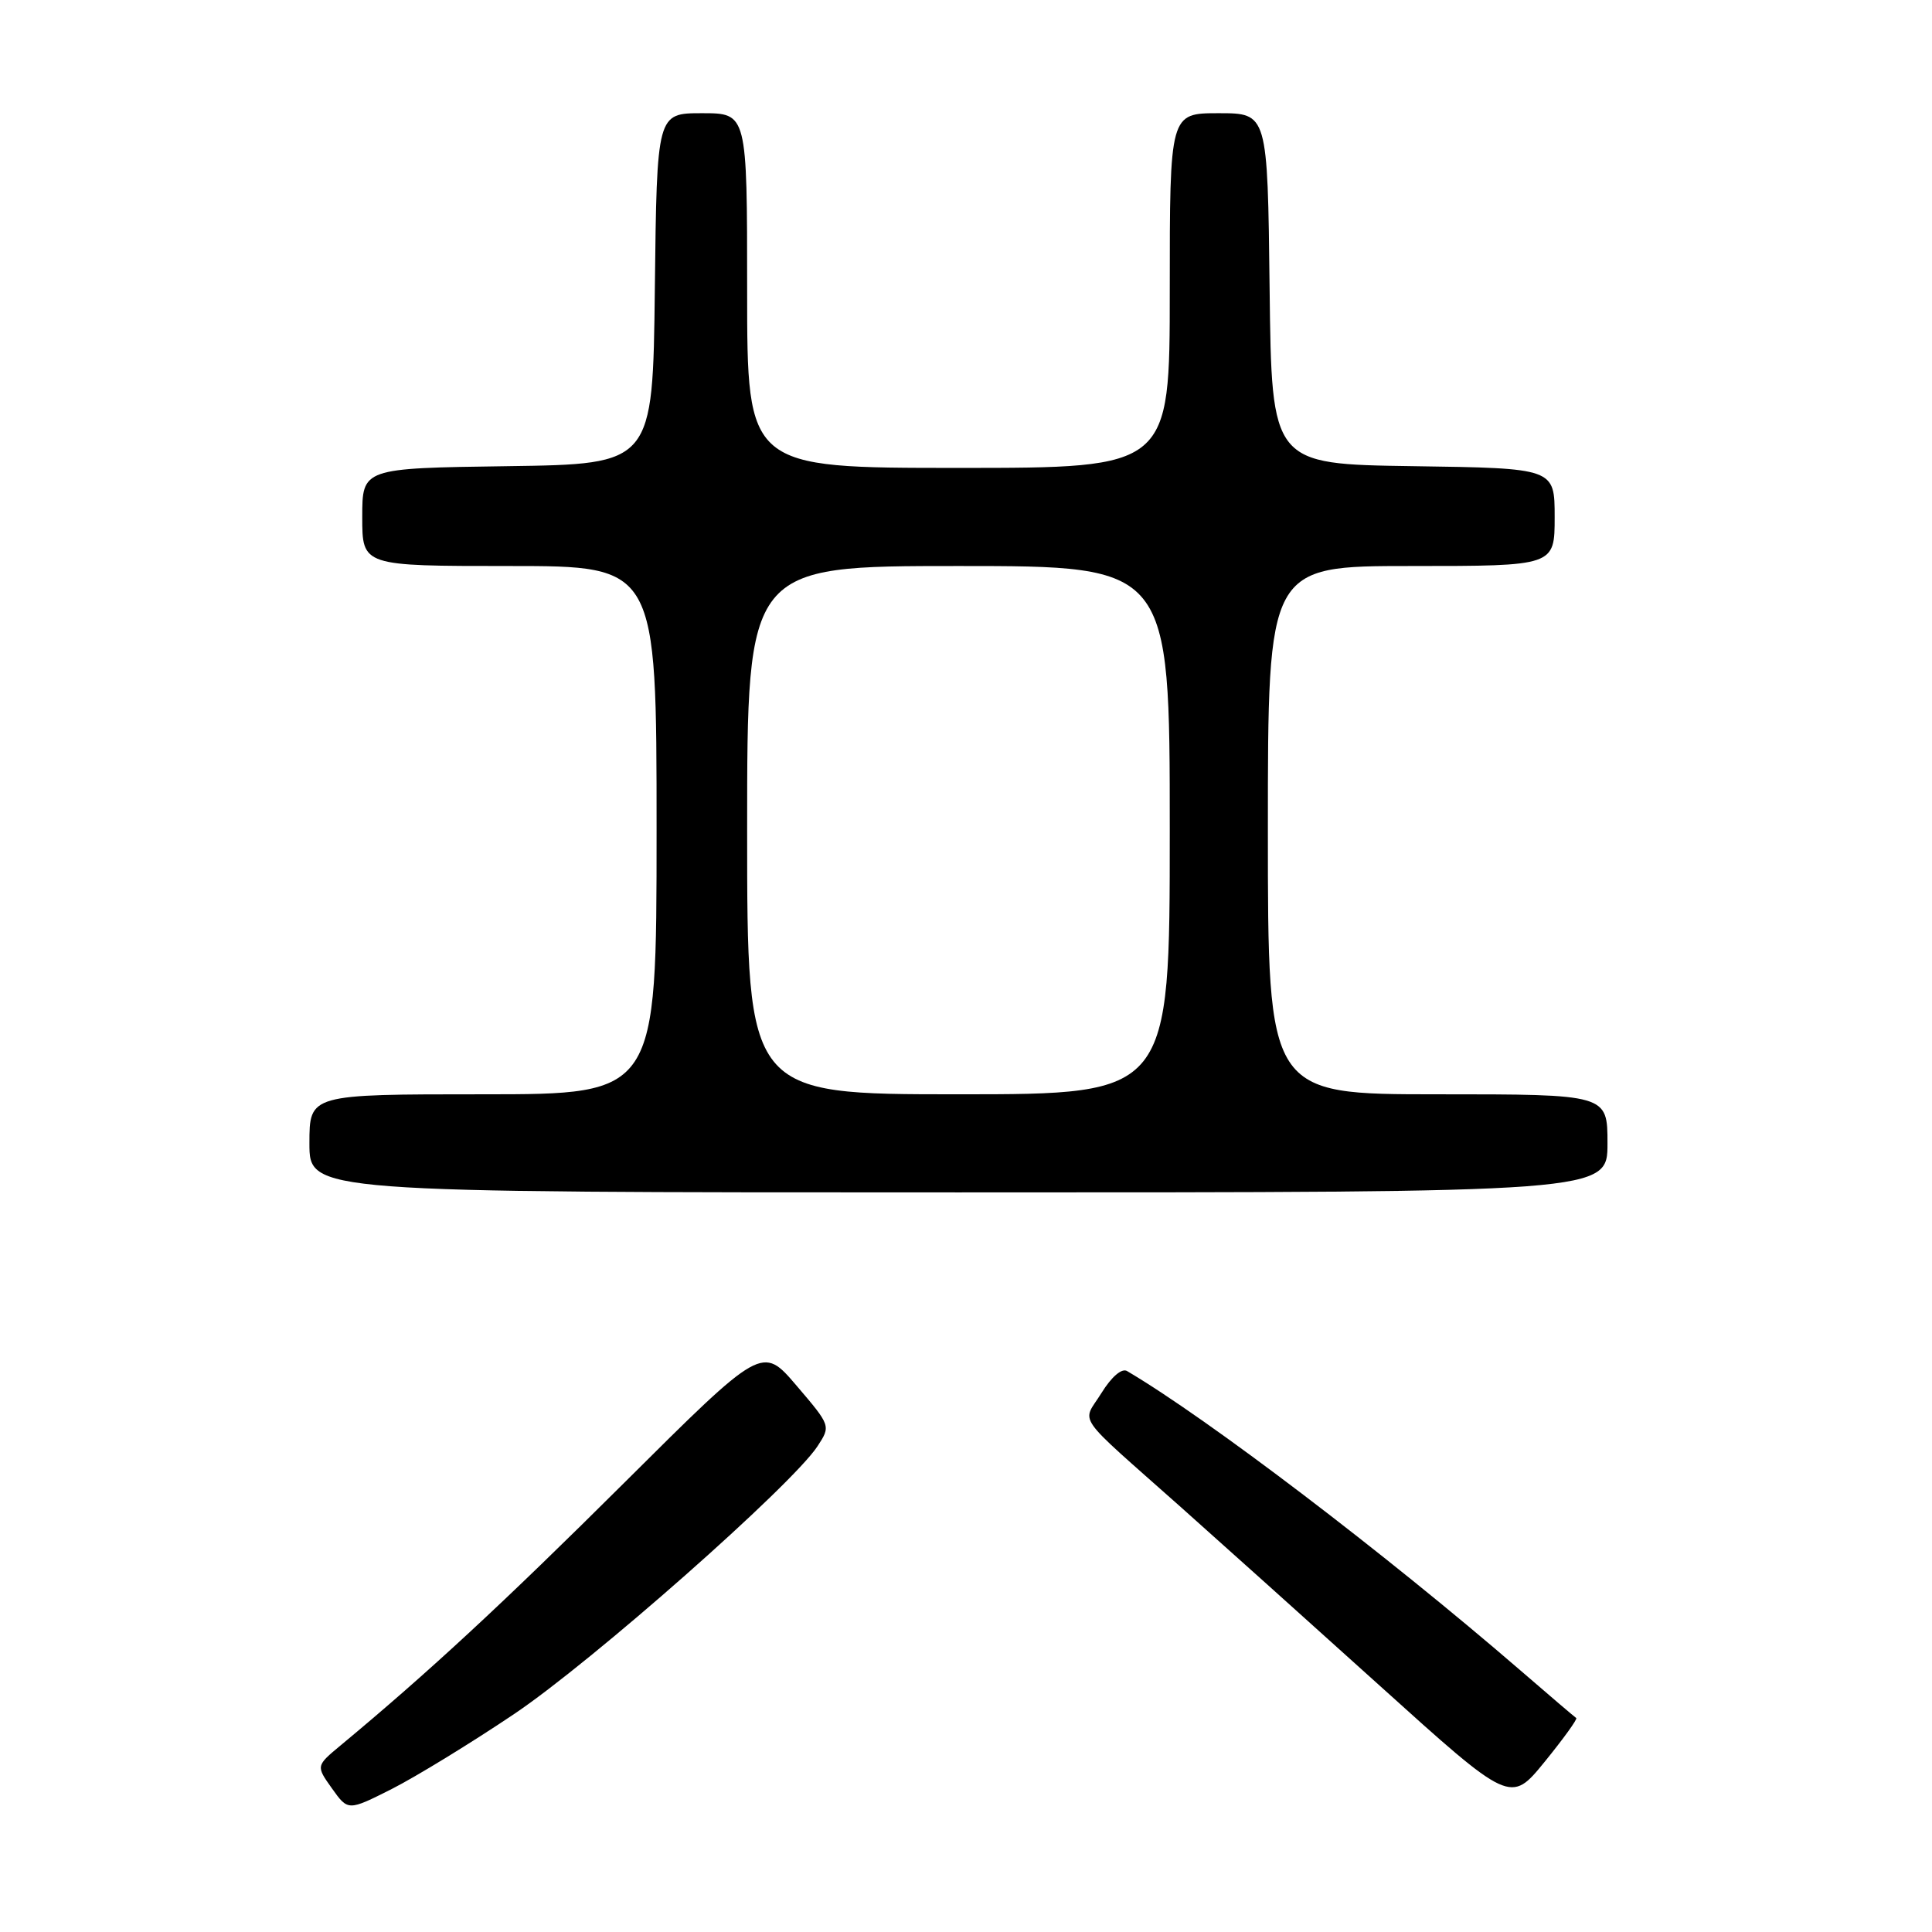 <?xml version="1.0" encoding="UTF-8" standalone="no"?>
<!DOCTYPE svg PUBLIC "-//W3C//DTD SVG 1.1//EN" "http://www.w3.org/Graphics/SVG/1.1/DTD/svg11.dtd" >
<svg xmlns="http://www.w3.org/2000/svg" xmlns:xlink="http://www.w3.org/1999/xlink" version="1.1" viewBox="0 0 256 256">
 <g >
 <path fill="currentColor"
d=" M 68.12 227.12 C 78.46 220.17 104.94 196.79 108.32 191.64 C 110.09 188.93 110.09 188.93 105.55 183.61 C 101.00 178.28 101.00 178.28 82.75 196.44 C 66.68 212.43 56.78 221.60 45.16 231.25 C 41.86 233.99 41.86 233.99 43.99 236.98 C 46.12 239.97 46.12 239.97 51.93 237.04 C 55.12 235.42 62.41 230.96 68.12 227.12 Z  M 208.86 227.65 C 208.66 227.52 205.35 224.70 201.50 221.37 C 183.52 205.84 160.05 187.98 149.34 181.67 C 148.64 181.26 147.28 182.43 145.95 184.58 C 143.37 188.75 142.10 186.93 156.50 199.73 C 161.45 204.14 173.30 214.77 182.83 223.37 C 200.15 239.00 200.15 239.00 204.68 233.44 C 207.17 230.38 209.05 227.77 208.86 227.65 Z  M 213.00 151.50 C 213.00 145.00 213.00 145.00 190.50 145.00 C 168.00 145.00 168.00 145.00 168.00 110.00 C 168.00 75.00 168.00 75.00 187.00 75.00 C 206.00 75.00 206.00 75.00 206.00 68.52 C 206.00 62.04 206.00 62.04 187.25 61.77 C 168.50 61.50 168.50 61.50 168.23 38.25 C 167.96 15.00 167.96 15.00 161.48 15.00 C 155.00 15.00 155.00 15.00 155.00 38.50 C 155.00 62.00 155.00 62.00 127.00 62.00 C 99.00 62.00 99.00 62.00 99.00 38.50 C 99.00 15.00 99.00 15.00 93.02 15.00 C 87.04 15.00 87.04 15.00 86.77 38.25 C 86.50 61.50 86.50 61.50 67.25 61.77 C 48.00 62.04 48.00 62.04 48.00 68.52 C 48.00 75.00 48.00 75.00 67.50 75.00 C 87.00 75.00 87.00 75.00 87.00 110.00 C 87.00 145.00 87.00 145.00 64.00 145.00 C 41.00 145.00 41.00 145.00 41.00 151.50 C 41.00 158.00 41.00 158.00 127.00 158.00 C 213.00 158.00 213.00 158.00 213.00 151.50 Z  M 99.00 110.00 C 99.00 75.00 99.00 75.00 127.00 75.00 C 155.00 75.00 155.00 75.00 155.00 110.00 C 155.00 145.00 155.00 145.00 127.00 145.00 C 99.00 145.00 99.00 145.00 99.00 110.00 Z "/>
</g>
</svg>